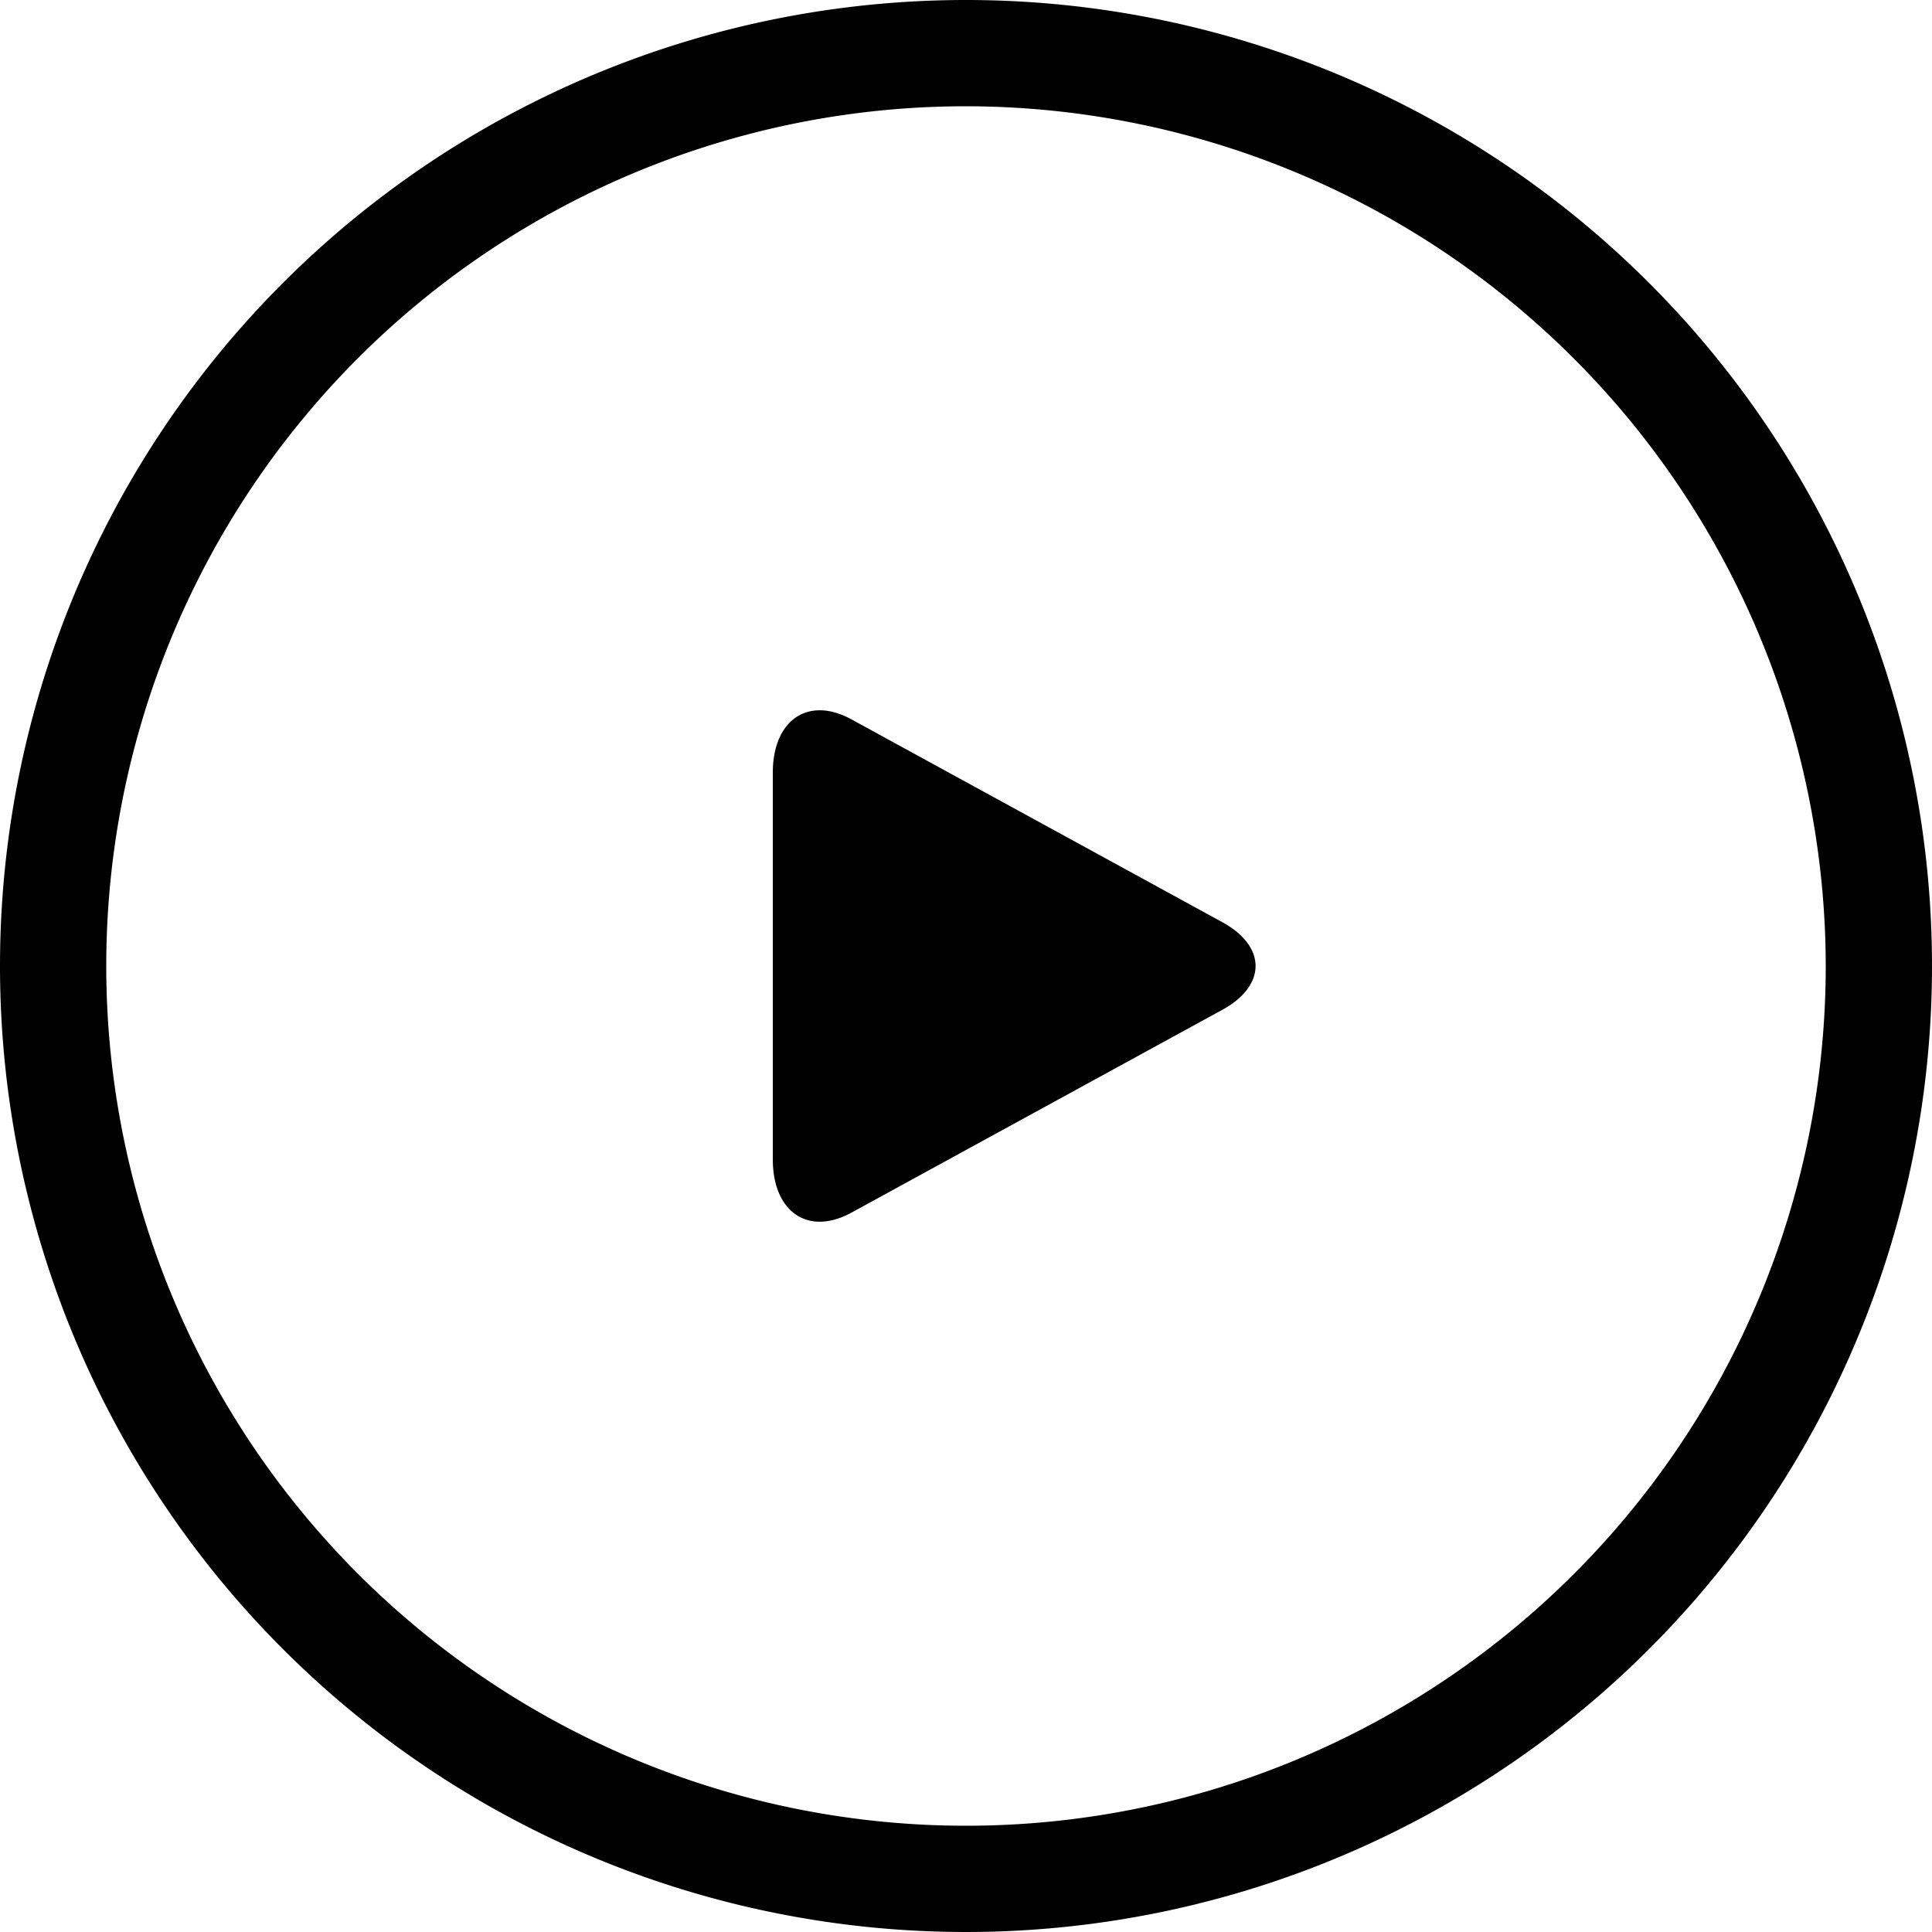 <svg id="Layer_1" data-name="Layer 1" xmlns="http://www.w3.org/2000/svg" xmlns:xlink="http://www.w3.org/1999/xlink" viewBox="0 0 20 20"><defs><clipPath id="clip-path"><circle cx="-380" cy="-286" r="23" fill="none"/></clipPath><clipPath id="clip-path-2"><path d="M-376.29-276.75l-.56-2.36a6.67,6.67,0,0,0,5.15-6.52,6.65,6.65,0,0,0-5.15-6.51l.56-2.37a9.09,9.09,0,0,1,7,8.88,9.09,9.09,0,0,1-7,8.88" fill="none" clip-rule="evenodd"/></clipPath><clipPath id="clip-path-3"><path d="M-377.5-281l-.56-2.37a2.26,2.26,0,0,0,1.75-2.21,2.26,2.26,0,0,0-1.75-2.22l.56-2.37a4.69,4.69,0,0,1,3.62,4.59A4.69,4.69,0,0,1-377.5-281" fill="none" clip-rule="evenodd"/></clipPath><clipPath id="clip-path-4"><polygon points="-386.3 -289.28 -391.17 -289.28 -391.17 -281.98 -386.3 -281.98 -380.22 -277.19 -380.22 -294.07 -386.3 -289.28" fill="none" clip-rule="evenodd"/></clipPath><clipPath id="clip-path-5"><circle cx="-349" cy="-306" r="23" fill="none"/></clipPath><clipPath id="clip-path-6"><path d="M-345.29-296.75l-.56-2.36a6.67,6.67,0,0,0,5.15-6.52,6.65,6.65,0,0,0-5.15-6.51l.56-2.37a9.09,9.09,0,0,1,7,8.88,9.09,9.09,0,0,1-7,8.88" fill="none" clip-rule="evenodd"/></clipPath><clipPath id="clip-path-7"><path d="M-346.5-301l-.56-2.37a2.26,2.26,0,0,0,1.75-2.21,2.26,2.26,0,0,0-1.75-2.22l.56-2.37a4.69,4.69,0,0,1,3.62,4.59A4.69,4.69,0,0,1-346.5-301" fill="none" clip-rule="evenodd"/></clipPath><clipPath id="clip-path-8"><polygon points="-355.3 -309.28 -360.17 -309.28 -360.17 -301.98 -355.3 -301.98 -349.22 -297.19 -349.22 -314.07 -355.3 -309.28" fill="none" clip-rule="evenodd"/></clipPath></defs><title>svg_play-cl</title><path d="M8.82,12.55c-.45.25-.82,0-.82-.55V8c0-.55.37-.8.82-.55l3.84,2.1c.45.25.45.65,0,.9ZM10,1.1A8.9,8.9,0,1,0,18.9,10,8.91,8.91,0,0,0,10,1.1M10,0A10,10,0,1,1,0,10,10,10,0,0,1,10,0Z"/></svg>